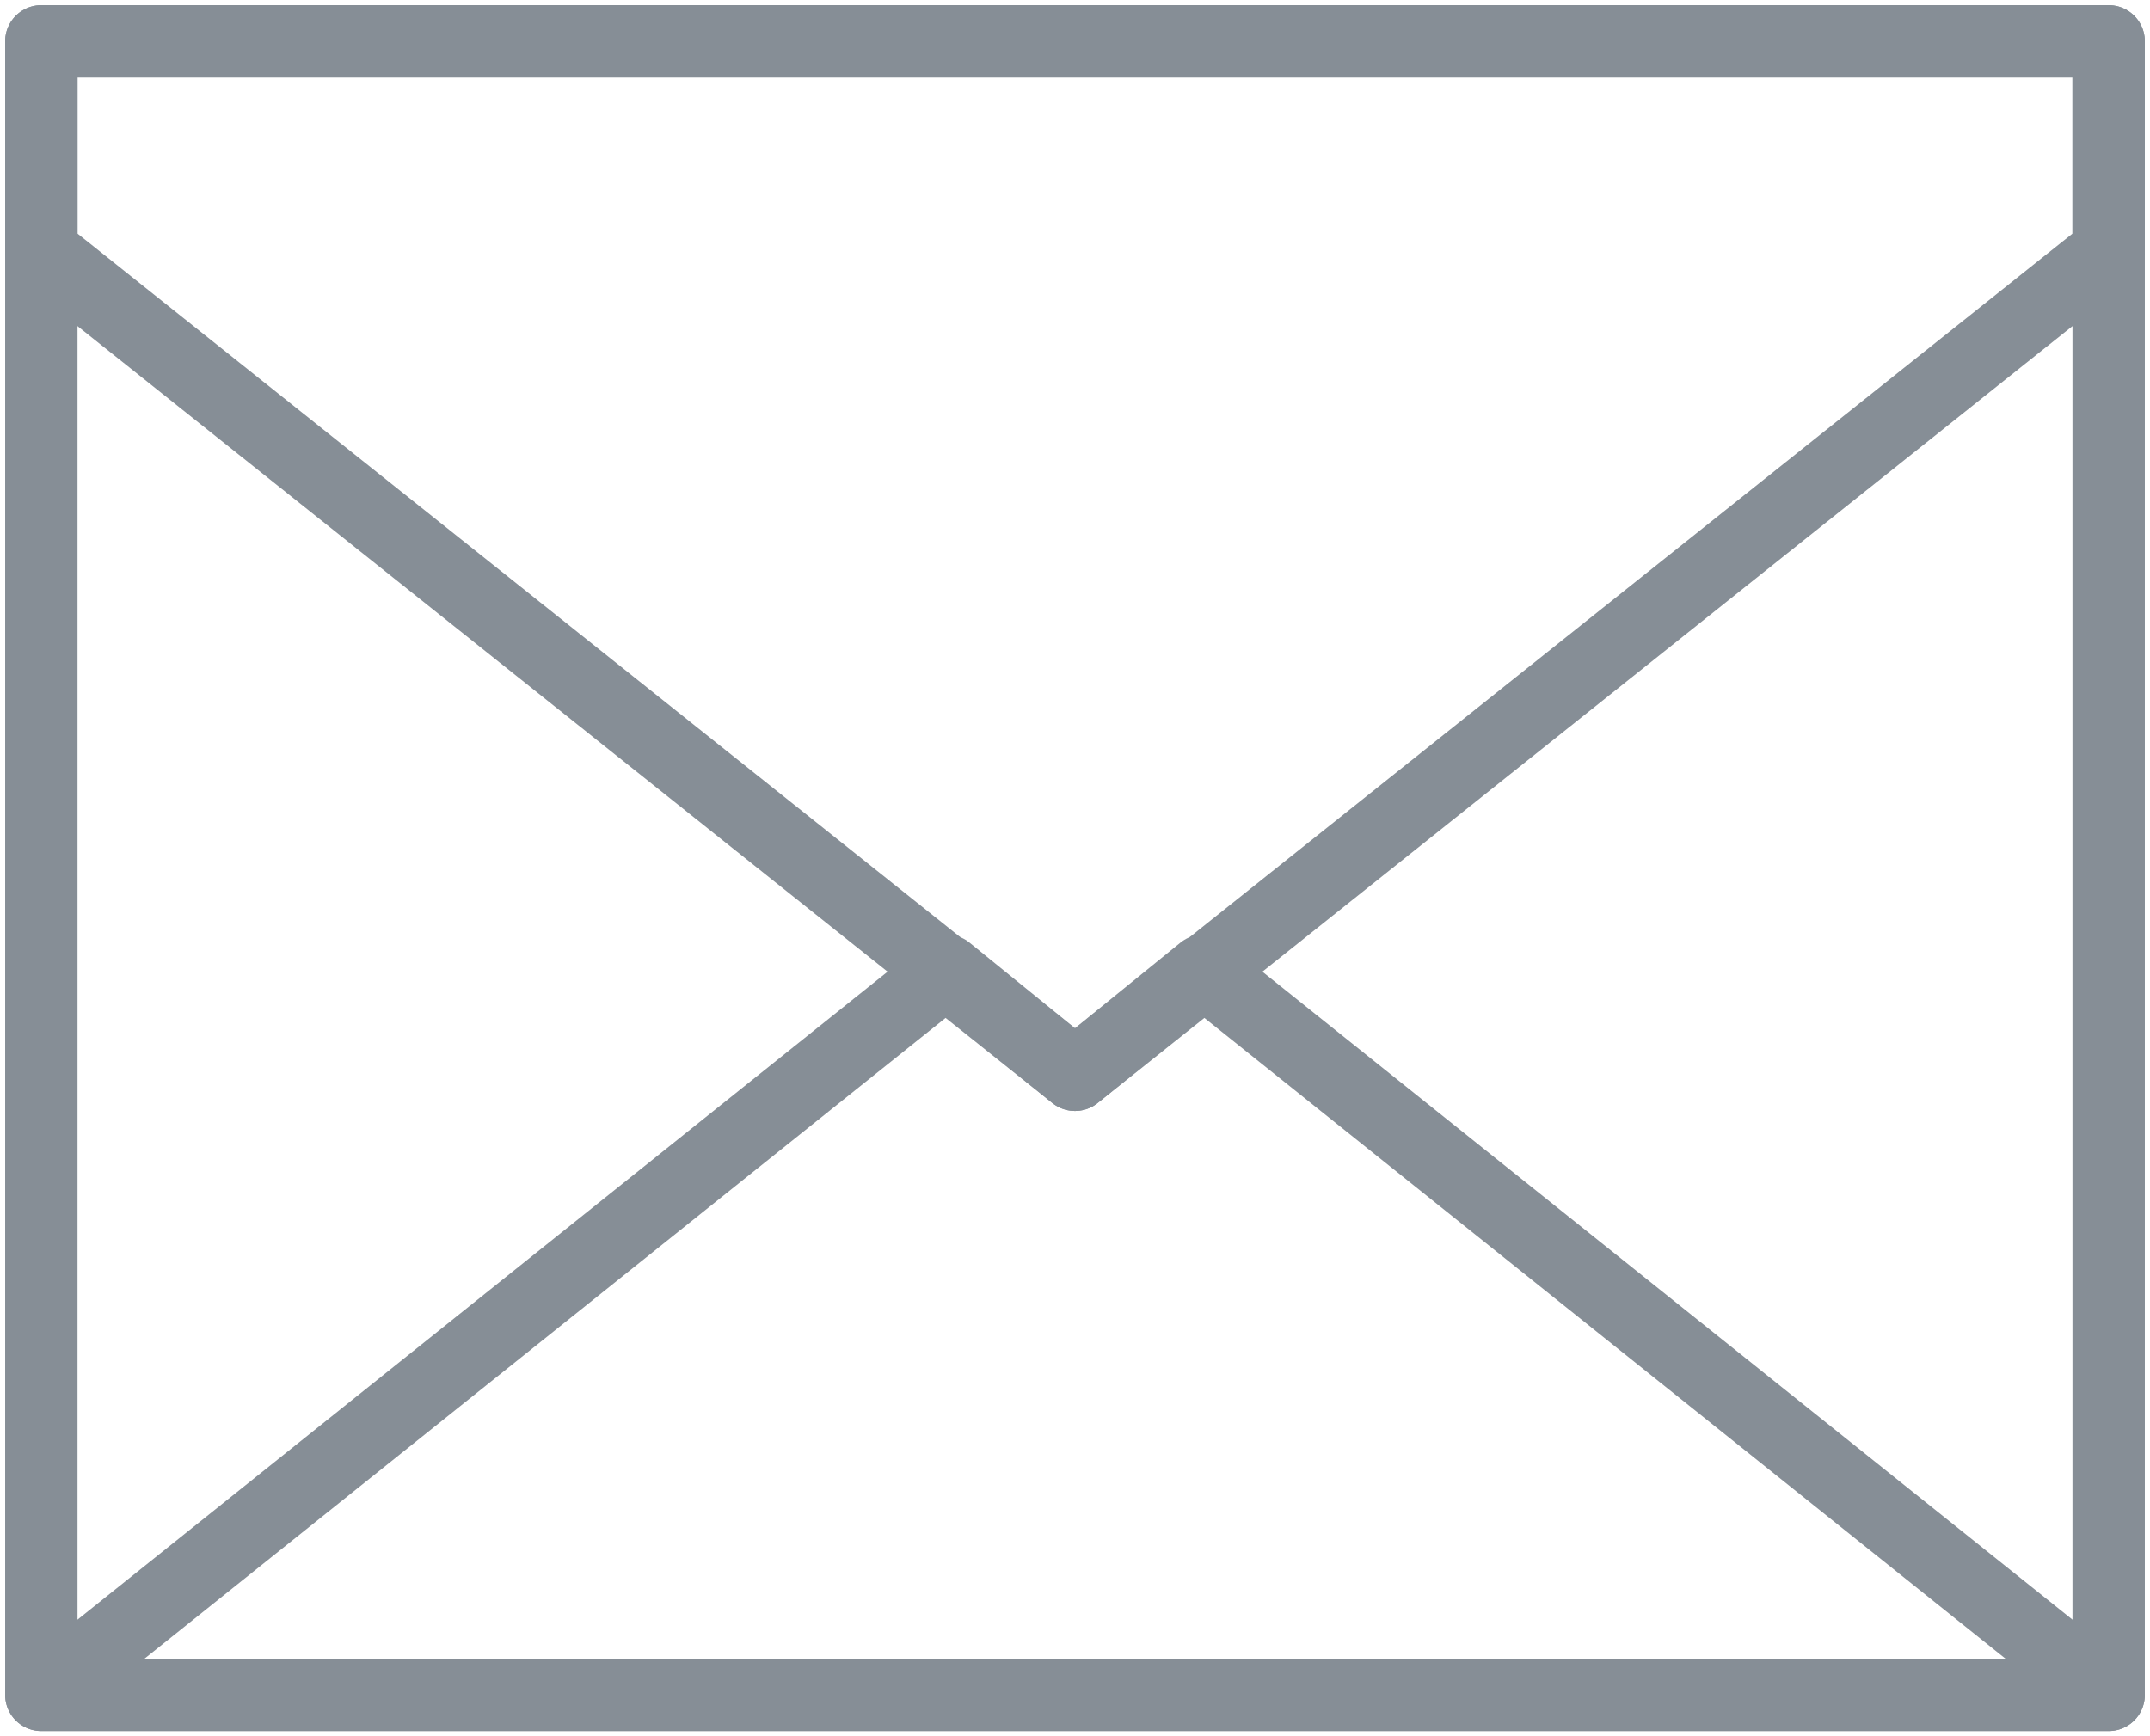 <?xml version="1.0" encoding="UTF-8"?>
<svg width="104px" height="84px" viewBox="0 0 104 84" version="1.1" xmlns="http://www.w3.org/2000/svg" xmlns:xlink="http://www.w3.org/1999/xlink">
    <!-- Generator: Sketch 46 (44423) - http://www.bohemiancoding.com/sketch -->
    <title>communications-31</title>
    <desc>Created with Sketch.</desc>
    <defs></defs>
    <g id="ALL" stroke="none" stroke-width="1" fill="none" fill-rule="evenodd" stroke-linecap="round" stroke-linejoin="round">
        <g id="Secondary" transform="translate(-8320, -4740)" stroke="#868E96" stroke-width="3.5">
            <g id="communications-31" transform="translate(8322, 4742)">
                <rect id="Layer-1" x="0" y="0" width="100" height="80"></rect>
                <polygon id="Layer-2" points="100 80 56.205 44.964 50 50 43.795 44.964 0 80"></polygon>
                <polygon id="Layer-3" points="0 0 0 10.145 50 50 100 10.145 100 0"></polygon>
            </g>
        </g>
    </g>
</svg>